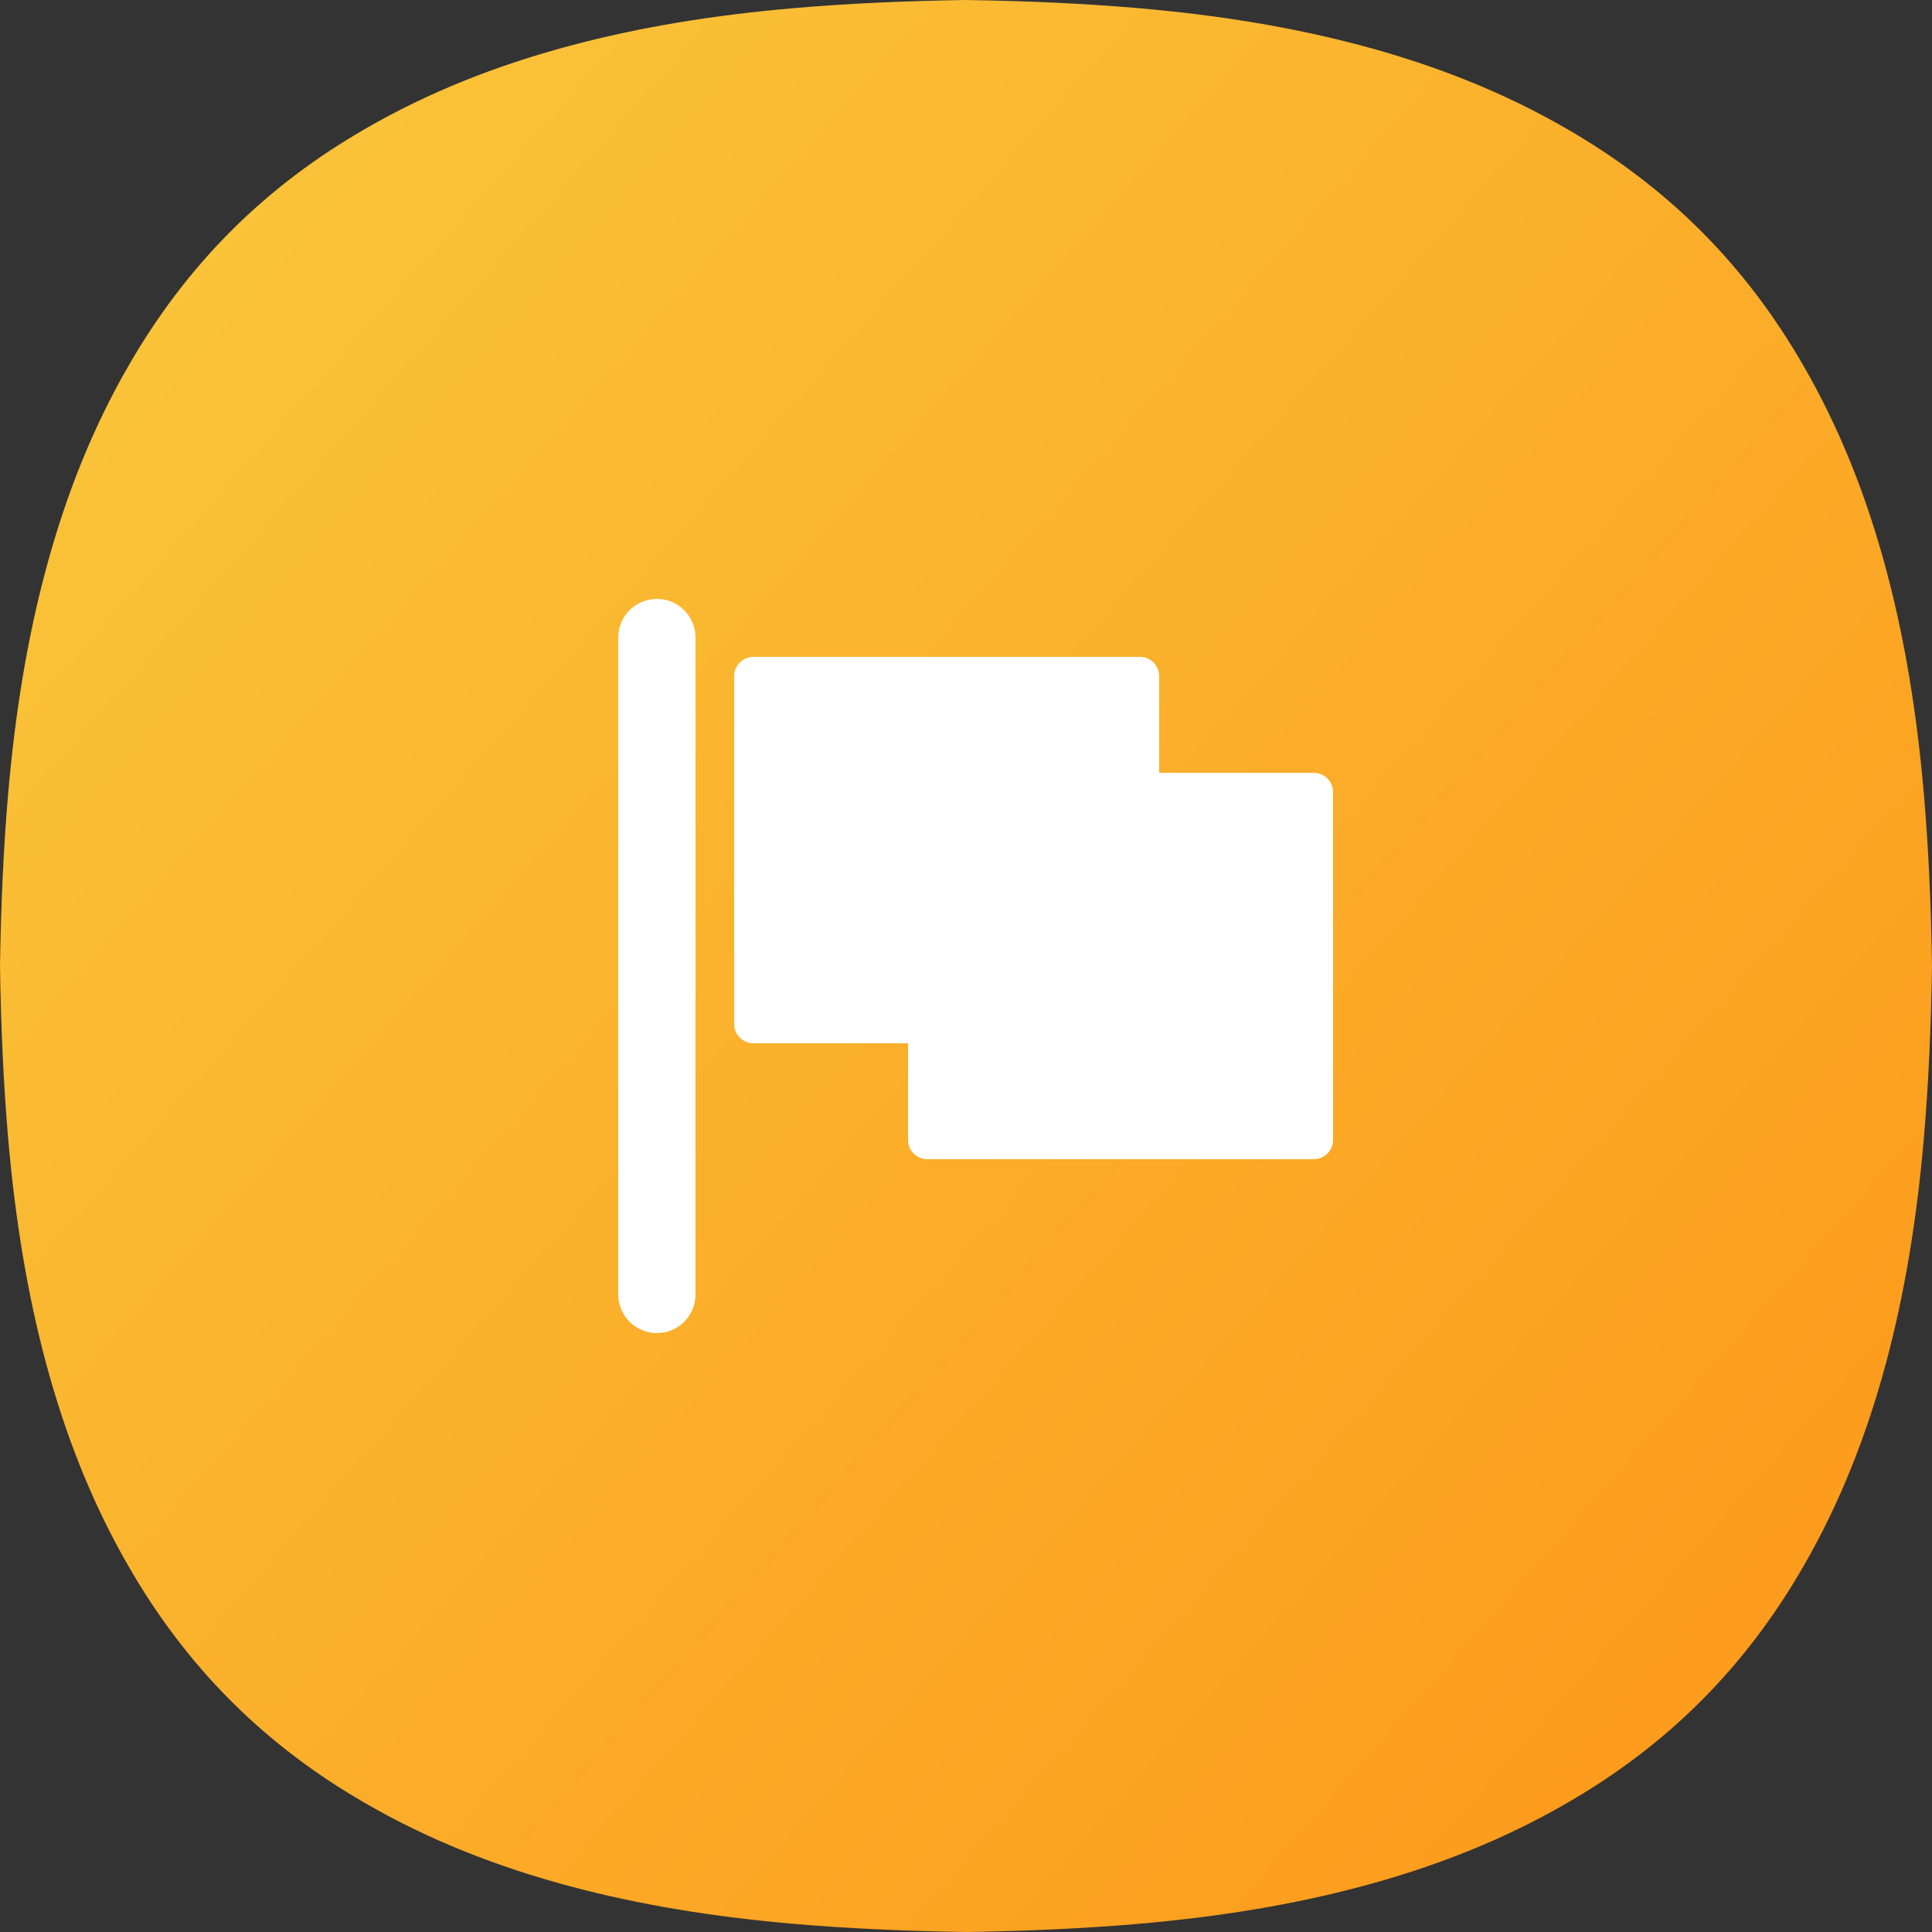
<svg width="100px" height="100px" viewBox="0 0 100 100" version="1.1" xmlns="http://www.w3.org/2000/svg" xmlns:xlink="http://www.w3.org/1999/xlink">
    <rect x="0" y="0" width="100" height="100" fill="#333333" stroke="none"/>
    <!-- Generator: Sketch 46.2 (44496) - http://www.bohemiancoding.com/sketch -->
    <desc>Created with Sketch.</desc>
    <defs>
        <linearGradient x1="0%" y1="0%" x2="100%" y2="88.165%" id="linearGradient-1">
            <stop stop-color="#F9C93D" offset="0%"></stop>
            <stop stop-color="#FD981A" offset="100%"></stop>
        </linearGradient>
        <path d="M97.634,70.492 C98.594,66.903 99.218,63.079 99.579,58.908 C99.818,56.124 99.951,53.212 100,50 C99.951,46.788 99.818,43.876 99.579,41.093 C99.218,36.921 98.594,33.096 97.634,29.507 C96.623,25.725 95.231,22.182 93.332,18.906 C91.907,16.43 90.161,14.074 88.043,11.957 C85.926,9.839 83.571,8.093 81.092,6.667 C77.818,4.769 74.274,3.376 70.493,2.366 C66.904,1.406 63.08,0.782 58.908,0.421 C56.12,0.181 53.205,0.049 49.99,0 C46.795,0.049 43.88,0.181 41.093,0.421 C36.92,0.782 33.096,1.406 29.507,2.366 C25.726,3.376 22.182,4.769 18.906,6.668 C16.429,8.093 14.074,9.839 11.957,11.957 C9.84,14.074 8.093,16.43 6.667,18.908 C4.769,22.182 3.377,25.725 2.366,29.508 C1.406,33.096 0.782,36.921 0.421,41.092 C0.182,43.879 0.049,46.793 0,50.01 C0.049,53.207 0.182,56.121 0.421,58.907 C0.782,63.079 1.406,66.903 2.366,70.493 C3.377,74.275 4.769,77.818 6.668,81.094 C8.093,83.57 9.839,85.926 11.957,88.043 C14.074,90.161 16.43,91.907 18.908,93.333 C22.182,95.231 25.725,96.623 29.508,97.634 C33.096,98.594 36.921,99.218 41.093,99.579 C43.876,99.818 46.787,99.951 50,100 C53.213,99.951 56.124,99.818 58.907,99.579 C63.08,99.218 66.904,98.594 70.493,97.634 C74.275,96.623 77.818,95.231 81.094,93.332 C83.57,91.907 85.926,90.161 88.043,88.043 C90.161,85.926 91.907,83.57 93.333,81.092 C95.231,77.818 96.623,74.274 97.634,70.493 L98.292,70.668 L97.634,70.492 Z" id="path-2"></path>
    </defs>
    <g id="大梦想小程序商店--手机版" stroke="none" stroke-width="1" fill="none" fill-rule="evenodd">
        <g id="home-长list" transform="translate(-43, -492)">
            <g id="Group-4" transform="translate(43, 492)">
                <g id="Oval-9">
                    <mask id="mask-3" fill="white">
                        <use xlink:href="#path-2"></use>
                    </mask>
                    <use id="Mask" fill="url(#linearGradient-1)" fill-rule="nonzero" xlink:href="#path-2"></use>
                    <path d="M60,40 L60,35 C60,34.448 59.552,34 59,34 L59,34 L39,34 C38.448,34 38,34.448 38,35 L38,53 L38,53 C38,53.552 38.448,54 39,54 L39,54 L47,54 L47,59 L47,59 C47,59.552 47.448,60 48,60 L48,60 L68,60 C68.552,60 69,59.552 69,59 L69,41 C69,40.448 68.552,40 68,40 L60,40 Z M34,31 L34,31 C35.105,31 36,31.895 36,33 L36,67 C36,68.105 35.105,69 34,69 C32.895,69 32,68.105 32,67 L32,33 L32,33 C32,31.895 32.895,31 34,31 L34,31 Z" id="Combined-Shape" fill="#FFFFFF" mask="url(#mask-3)"></path>
                </g>
            </g>
        </g>
    </g>
</svg>